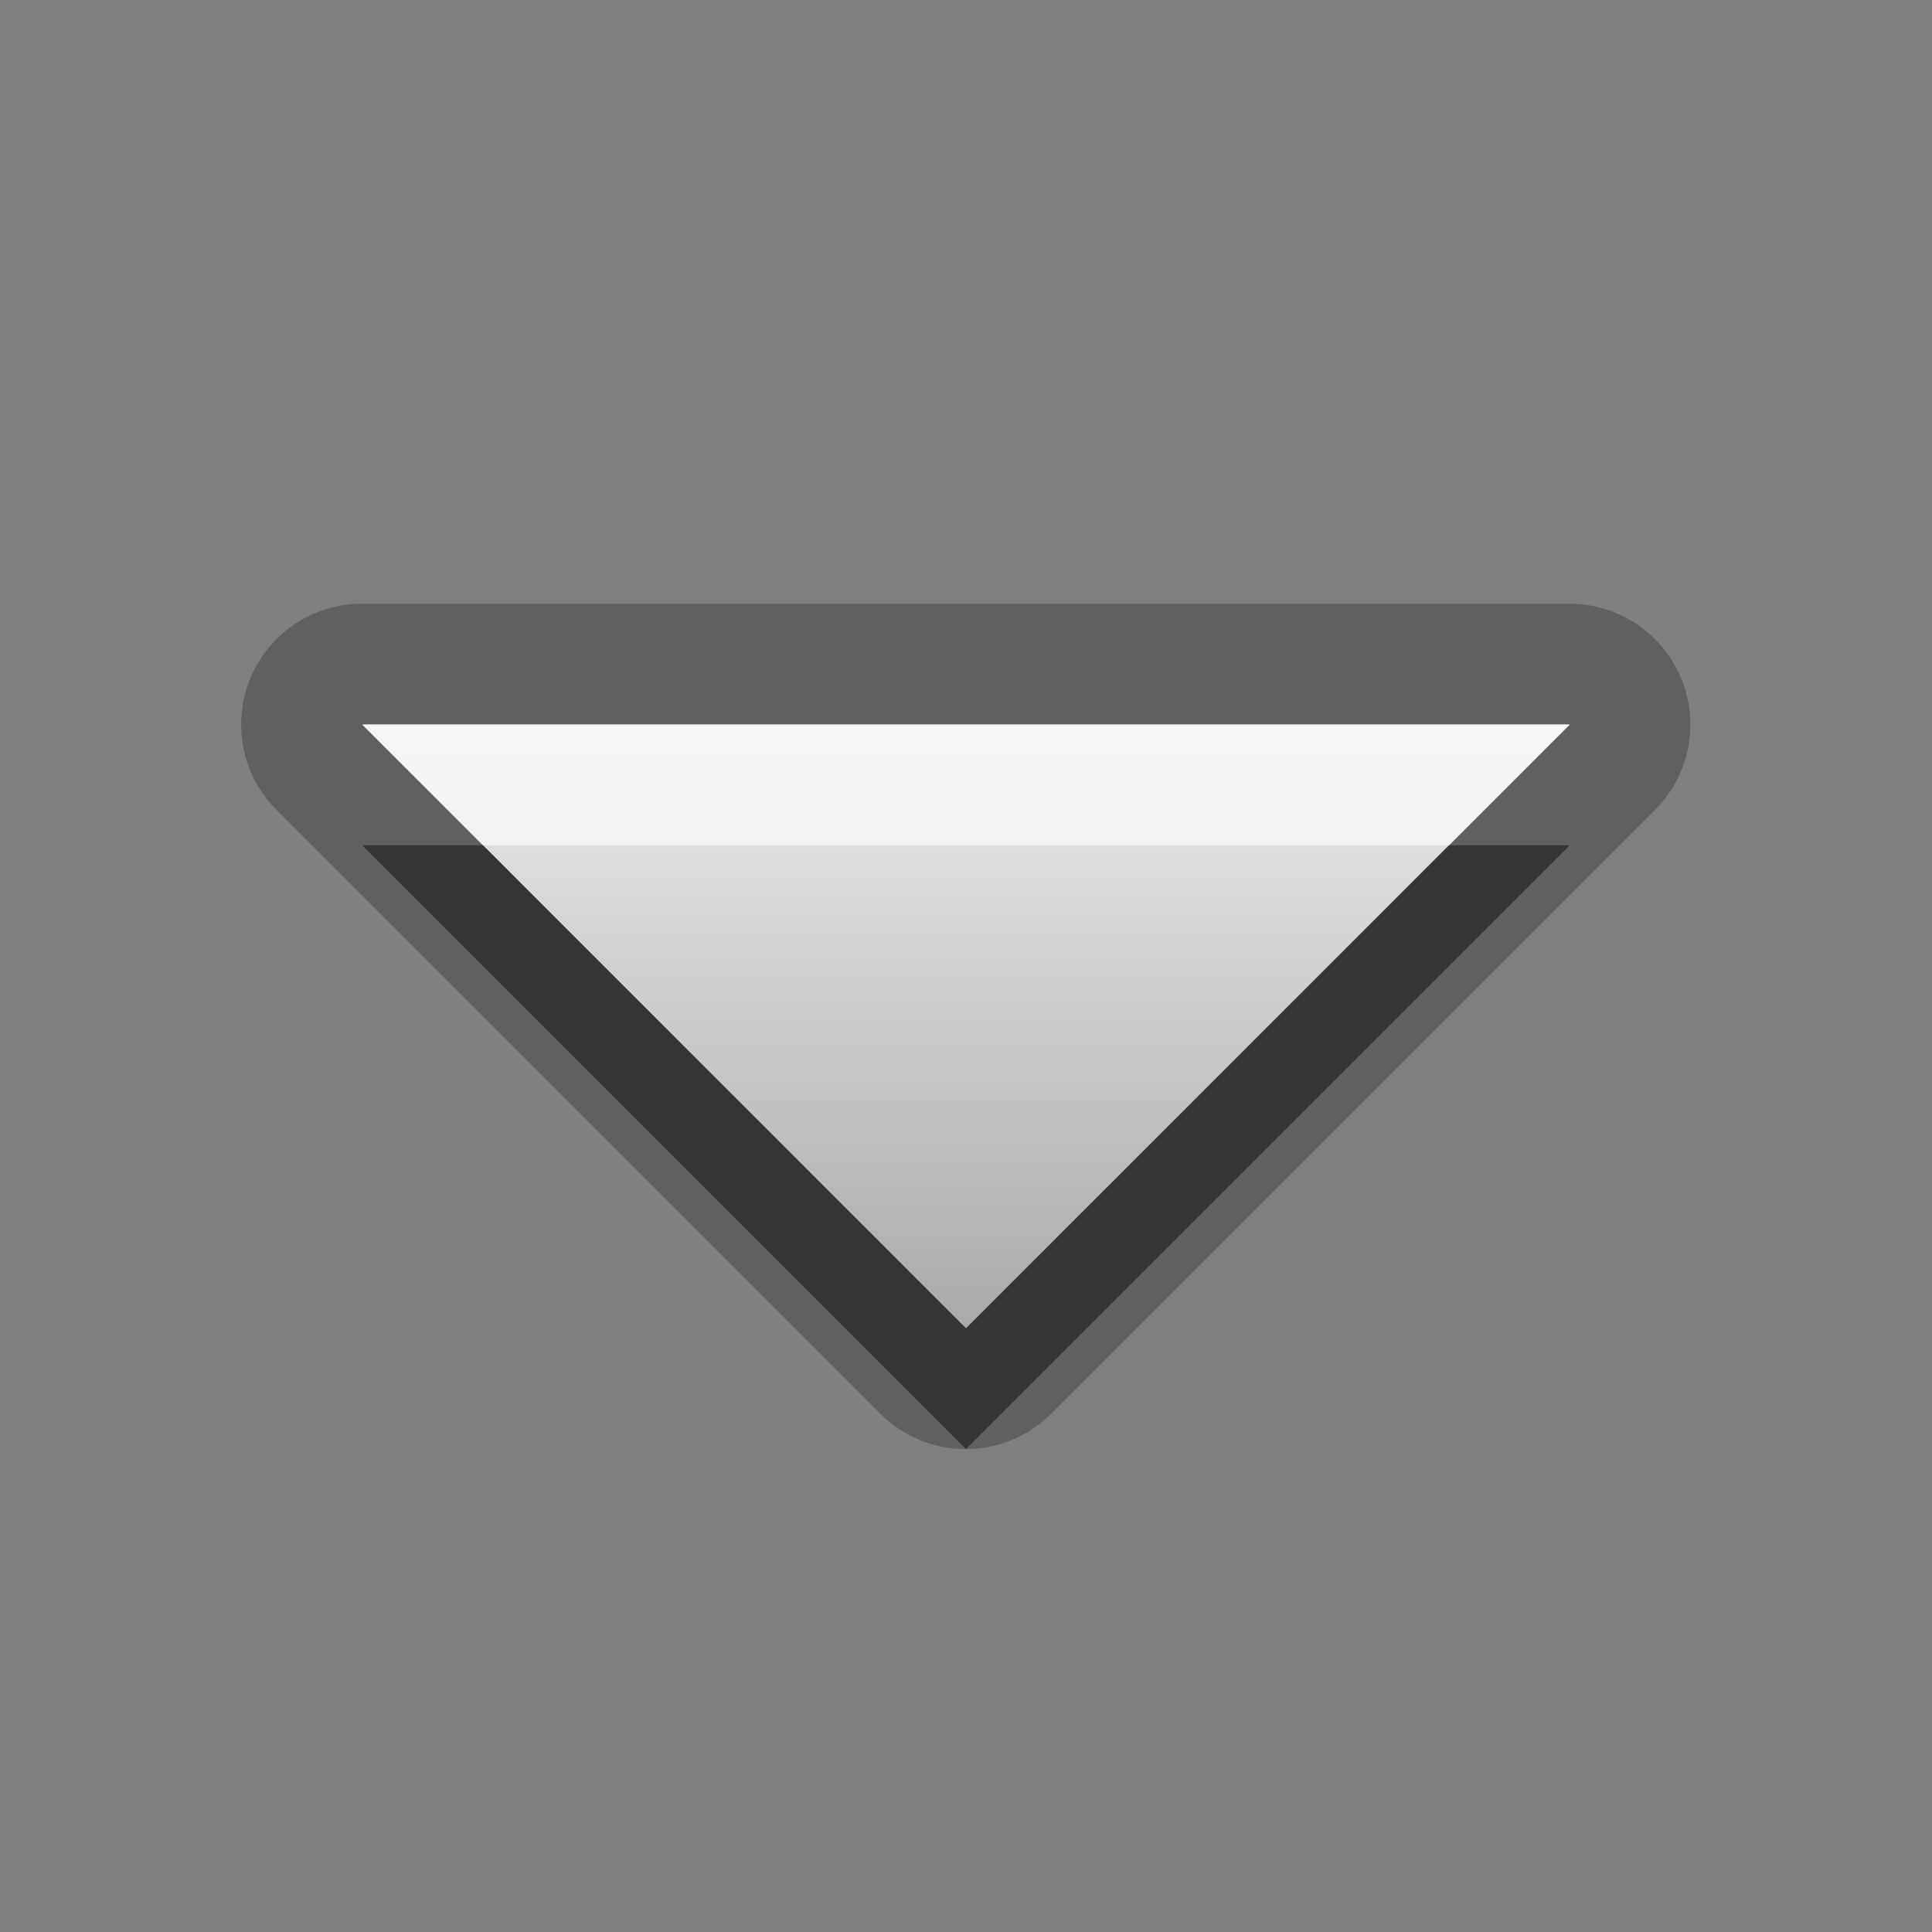 <?xml version="1.0" encoding="UTF-8"?>
<svg width="16" height="16" version="1.1" xmlns="http://www.w3.org/2000/svg">
 <rect width="100%" height="100%" fill="#808080" stroke="none"/>
 <defs>
  <linearGradient id="gr0" x1="8" x2="8" y1="6" y2="11" gradientUnits="userSpaceOnUse">
   <stop stop-color="#ebebeb" offset="0"/>
   <stop stop-color="#aaa" offset="1"/>
  </linearGradient>
 </defs>
 <path d="m3 5a1 1 0 0 0-0.707 1.71l5 5a1 1 0 0 0 1.41 0l5-5a1 1 0 0 0-0.71-1.71h-10zm0 1h10l-5 5-5-5z" opacity=".25"/>
 <path d="m3 6 5 5 5-5h-10z" fill="url(#gr0)"/>
 <path d="m3 7 5 5 5-5h-1l-4 4-4-4h-1z" opacity=".45"/>
 <path d="m3 6 1 1h8l1-1h-10z" fill="#fff" opacity=".6"/>
</svg>
